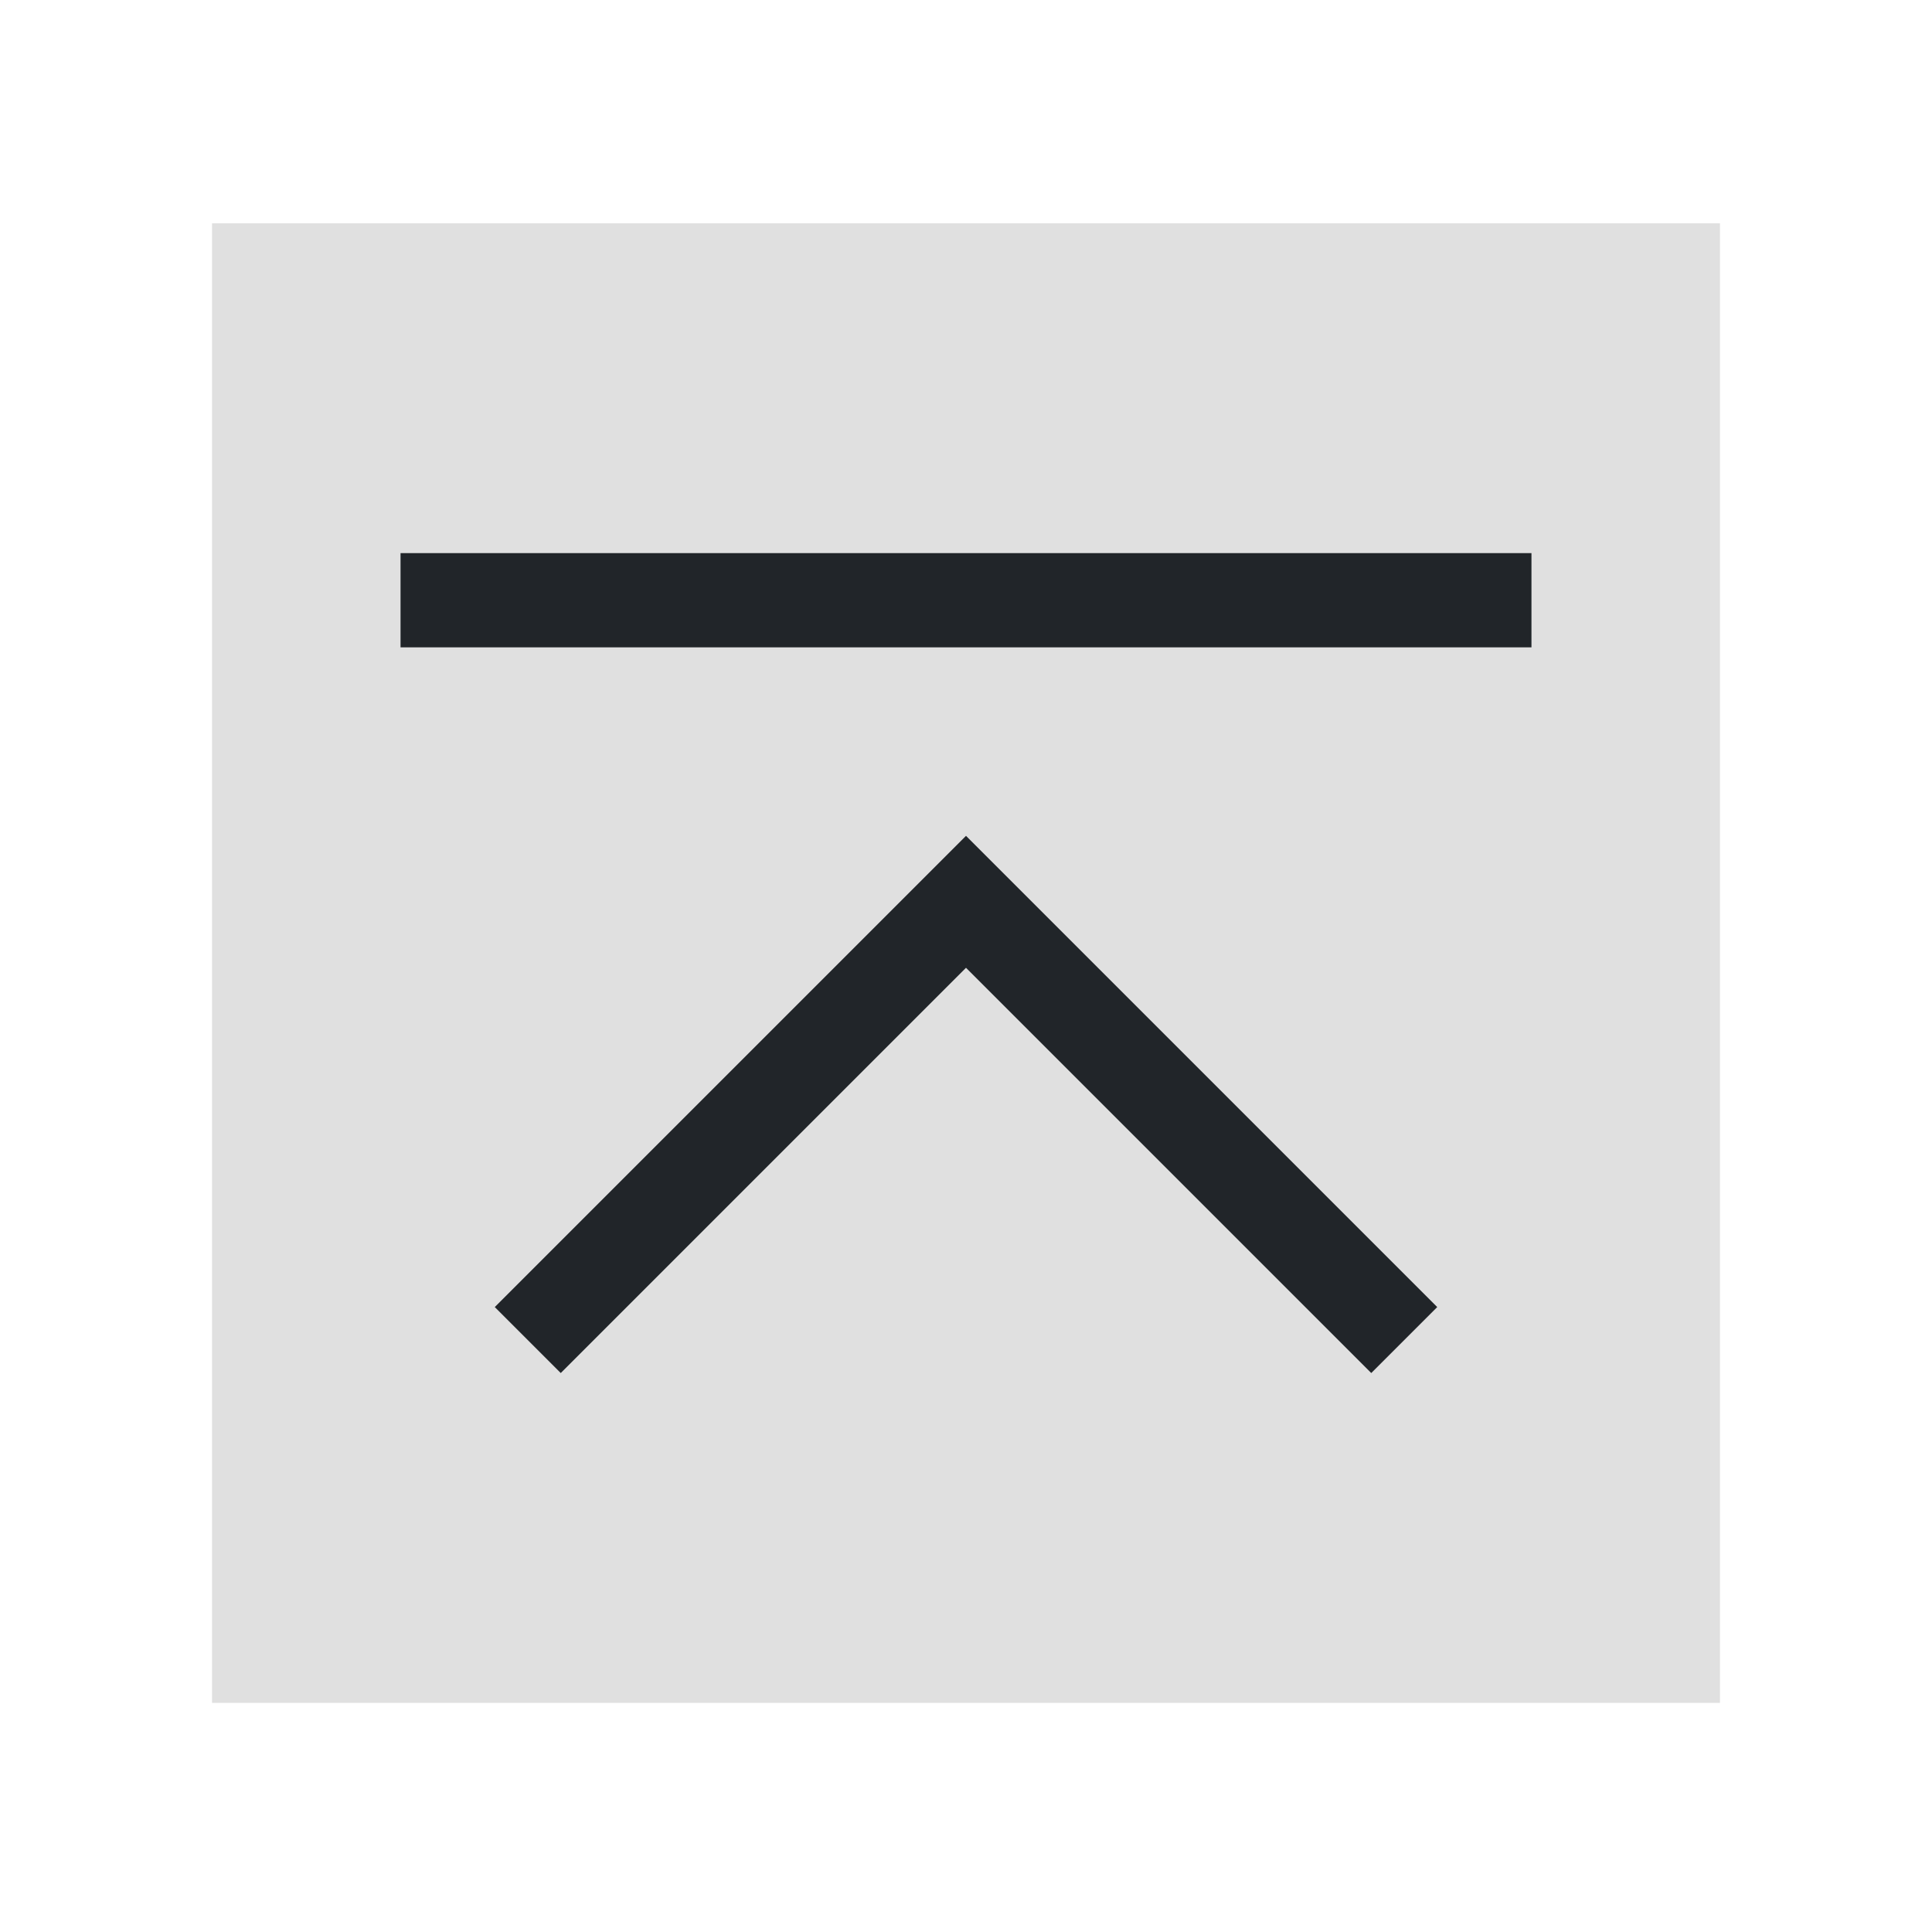 <svg width="41" height="41" viewBox="0 0 41 41" fill="none" xmlns="http://www.w3.org/2000/svg">
<g filter="url(#filter0_d_118_1445)">
<rect width="32" height="31.4" transform="translate(4.5 0.738)" fill="#E0E0E0"/>
<path d="M20.5 13.738L10.5 23.738L11.9 25.138L20.5 16.538L29.1 25.138L30.5 23.738L20.5 13.738ZM8.5 7.738H32.5V9.738H8.5V7.738Z" fill="#212529"/>
</g>
<defs>
<filter id="filter0_d_118_1445" x="0.5" y="0.738" width="40" height="39.4" filterUnits="userSpaceOnUse" color-interpolation-filters="sRGB">
<feFlood flood-opacity="0" result="BackgroundImageFix"/>
<feColorMatrix in="SourceAlpha" type="matrix" values="0 0 0 0 0 0 0 0 0 0 0 0 0 0 0 0 0 0 127 0" result="hardAlpha"/>
<feOffset dy="4"/>
<feGaussianBlur stdDeviation="2"/>
<feComposite in2="hardAlpha" operator="out"/>
<feColorMatrix type="matrix" values="0 0 0 0 0 0 0 0 0 0 0 0 0 0 0 0 0 0 0.25 0"/>
<feBlend mode="normal" in2="BackgroundImageFix" result="effect1_dropShadow_118_1445"/>
<feBlend mode="normal" in="SourceGraphic" in2="effect1_dropShadow_118_1445" result="shape"/>
</filter>
</defs>
</svg>
